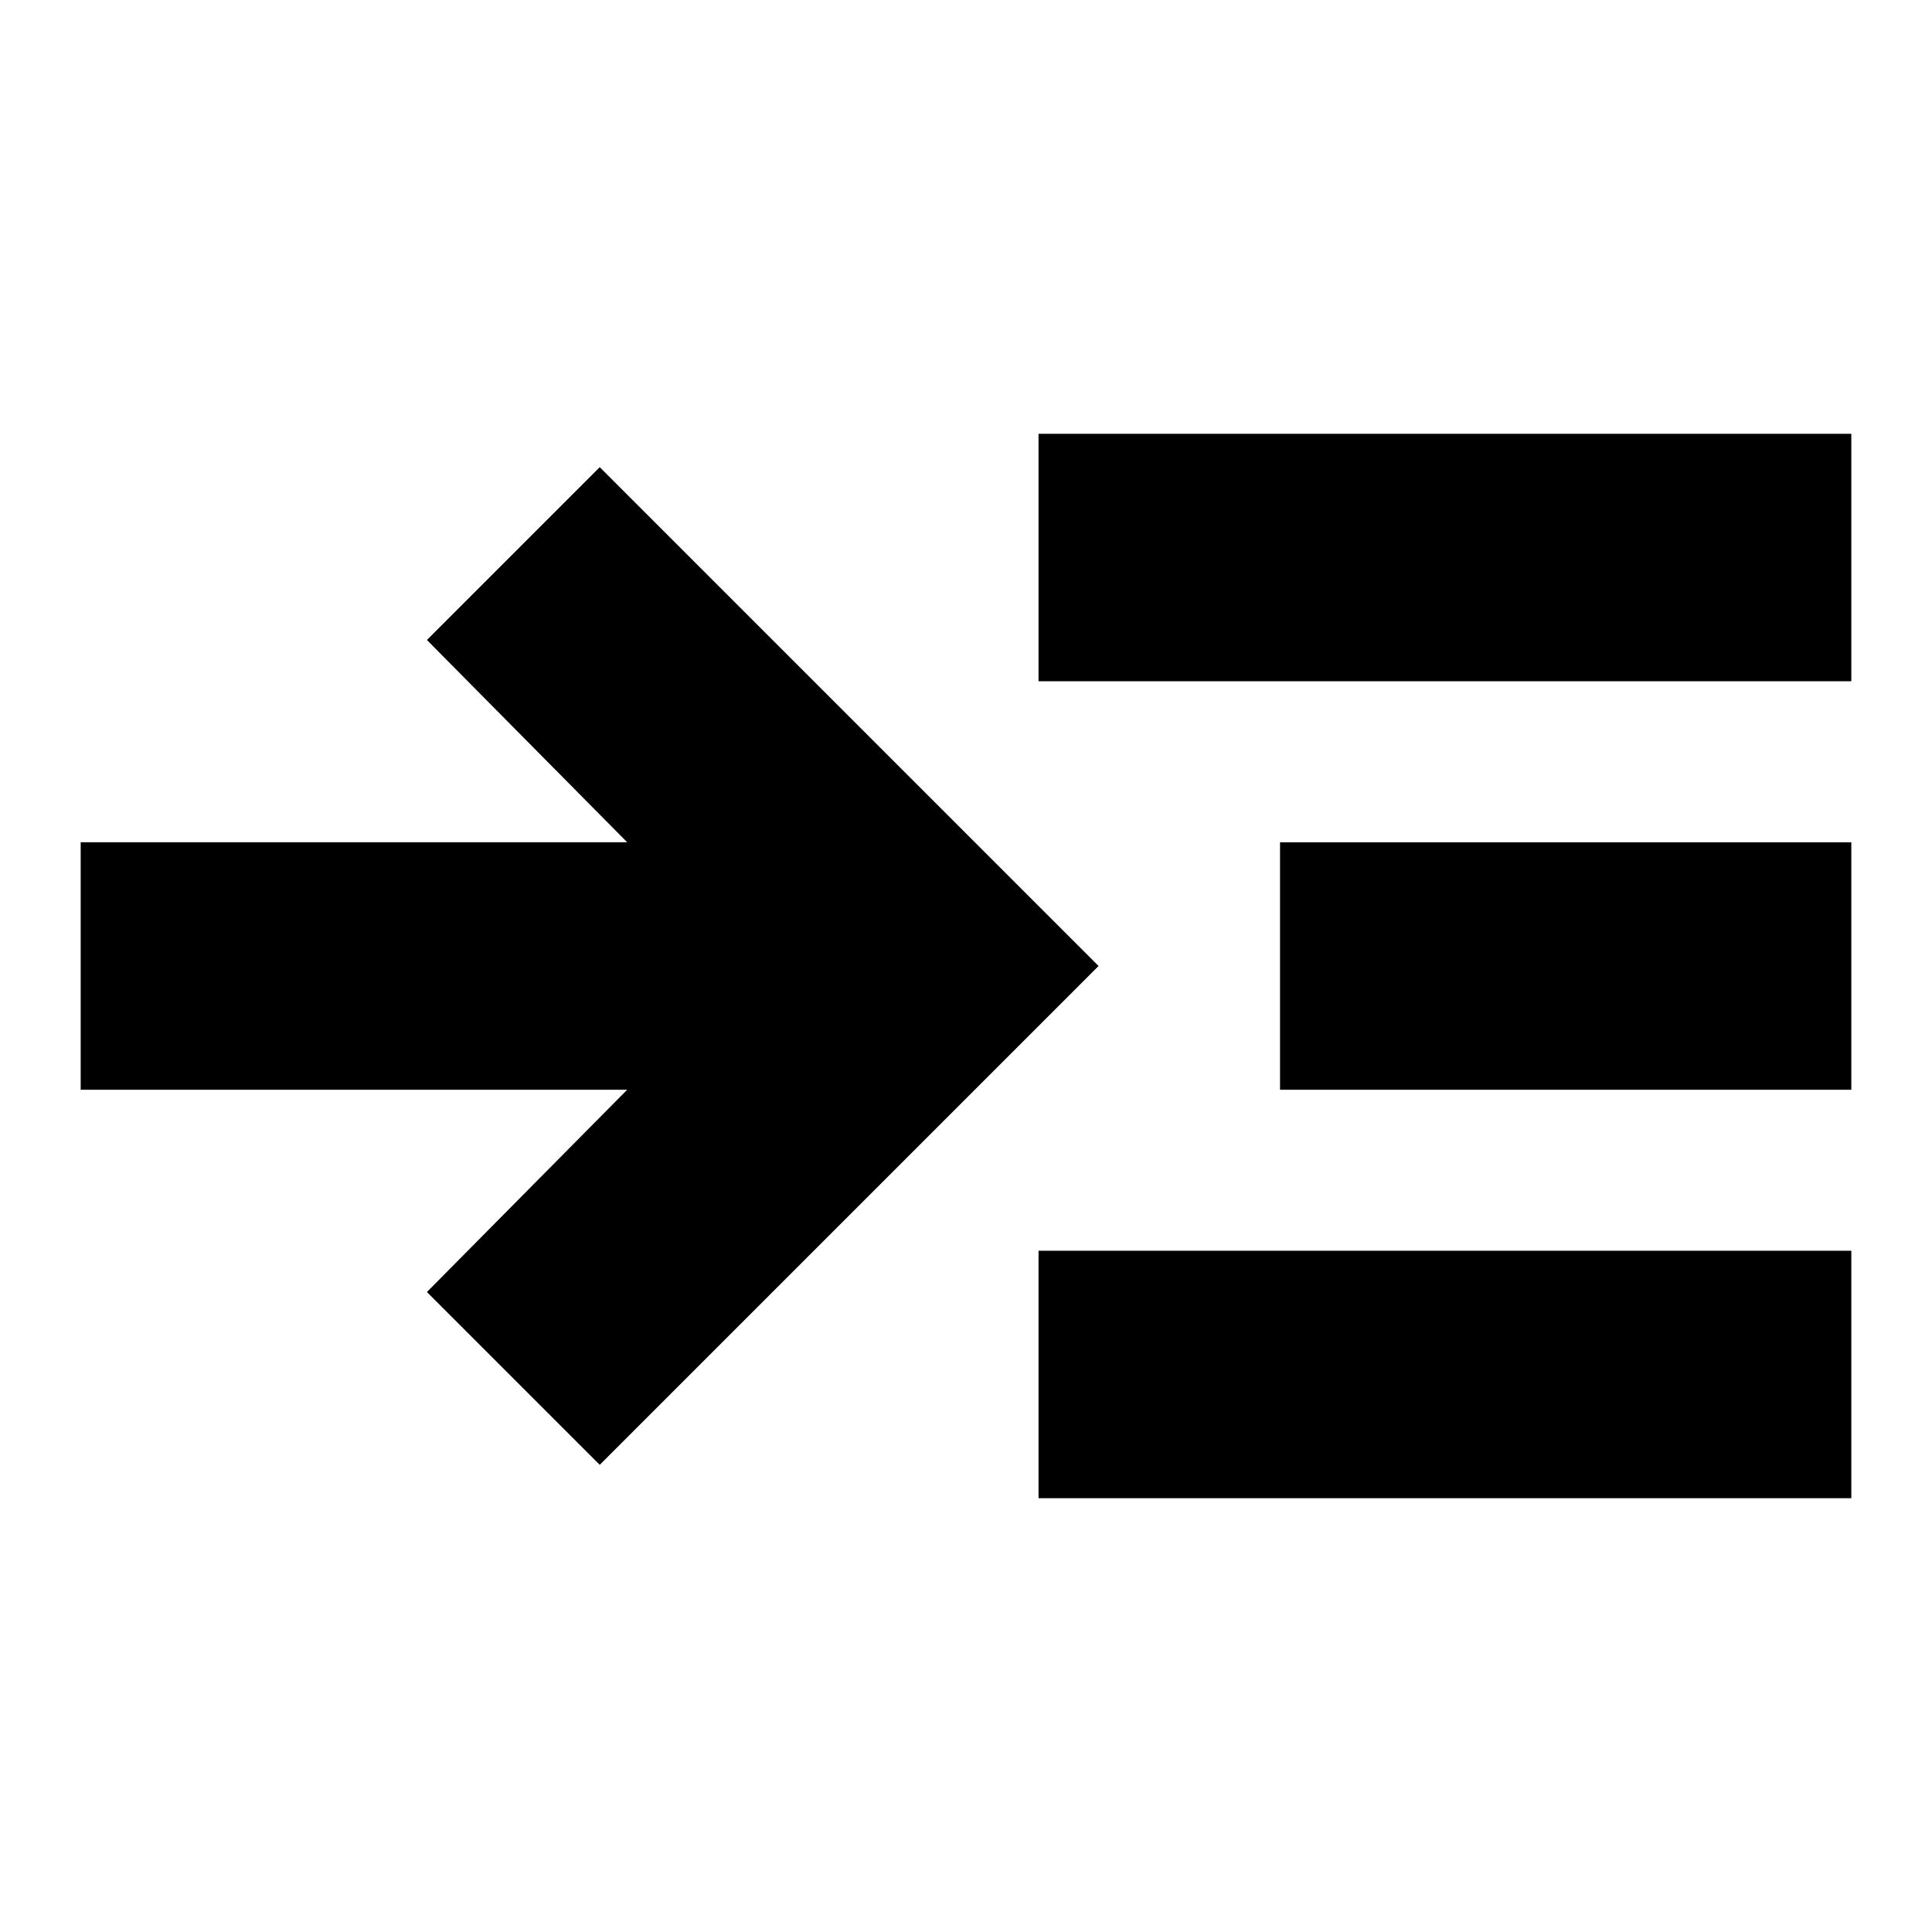<svg xmlns="http://www.w3.org/2000/svg" height="24" viewBox="0 -960 960 960" width="24"><path d="M298-232.13 212.13-318l99.52-100.52H40.09v-122.96h271.56L212.13-642 298-727.87 545.87-480 298-232.13Zm218.04 16.57v-122.96h403.87v122.96H516.04Zm0-405.92v-122.96h403.87v122.96H516.04Zm120 202.96v-122.96h283.87v122.96H636.04Z"/></svg>